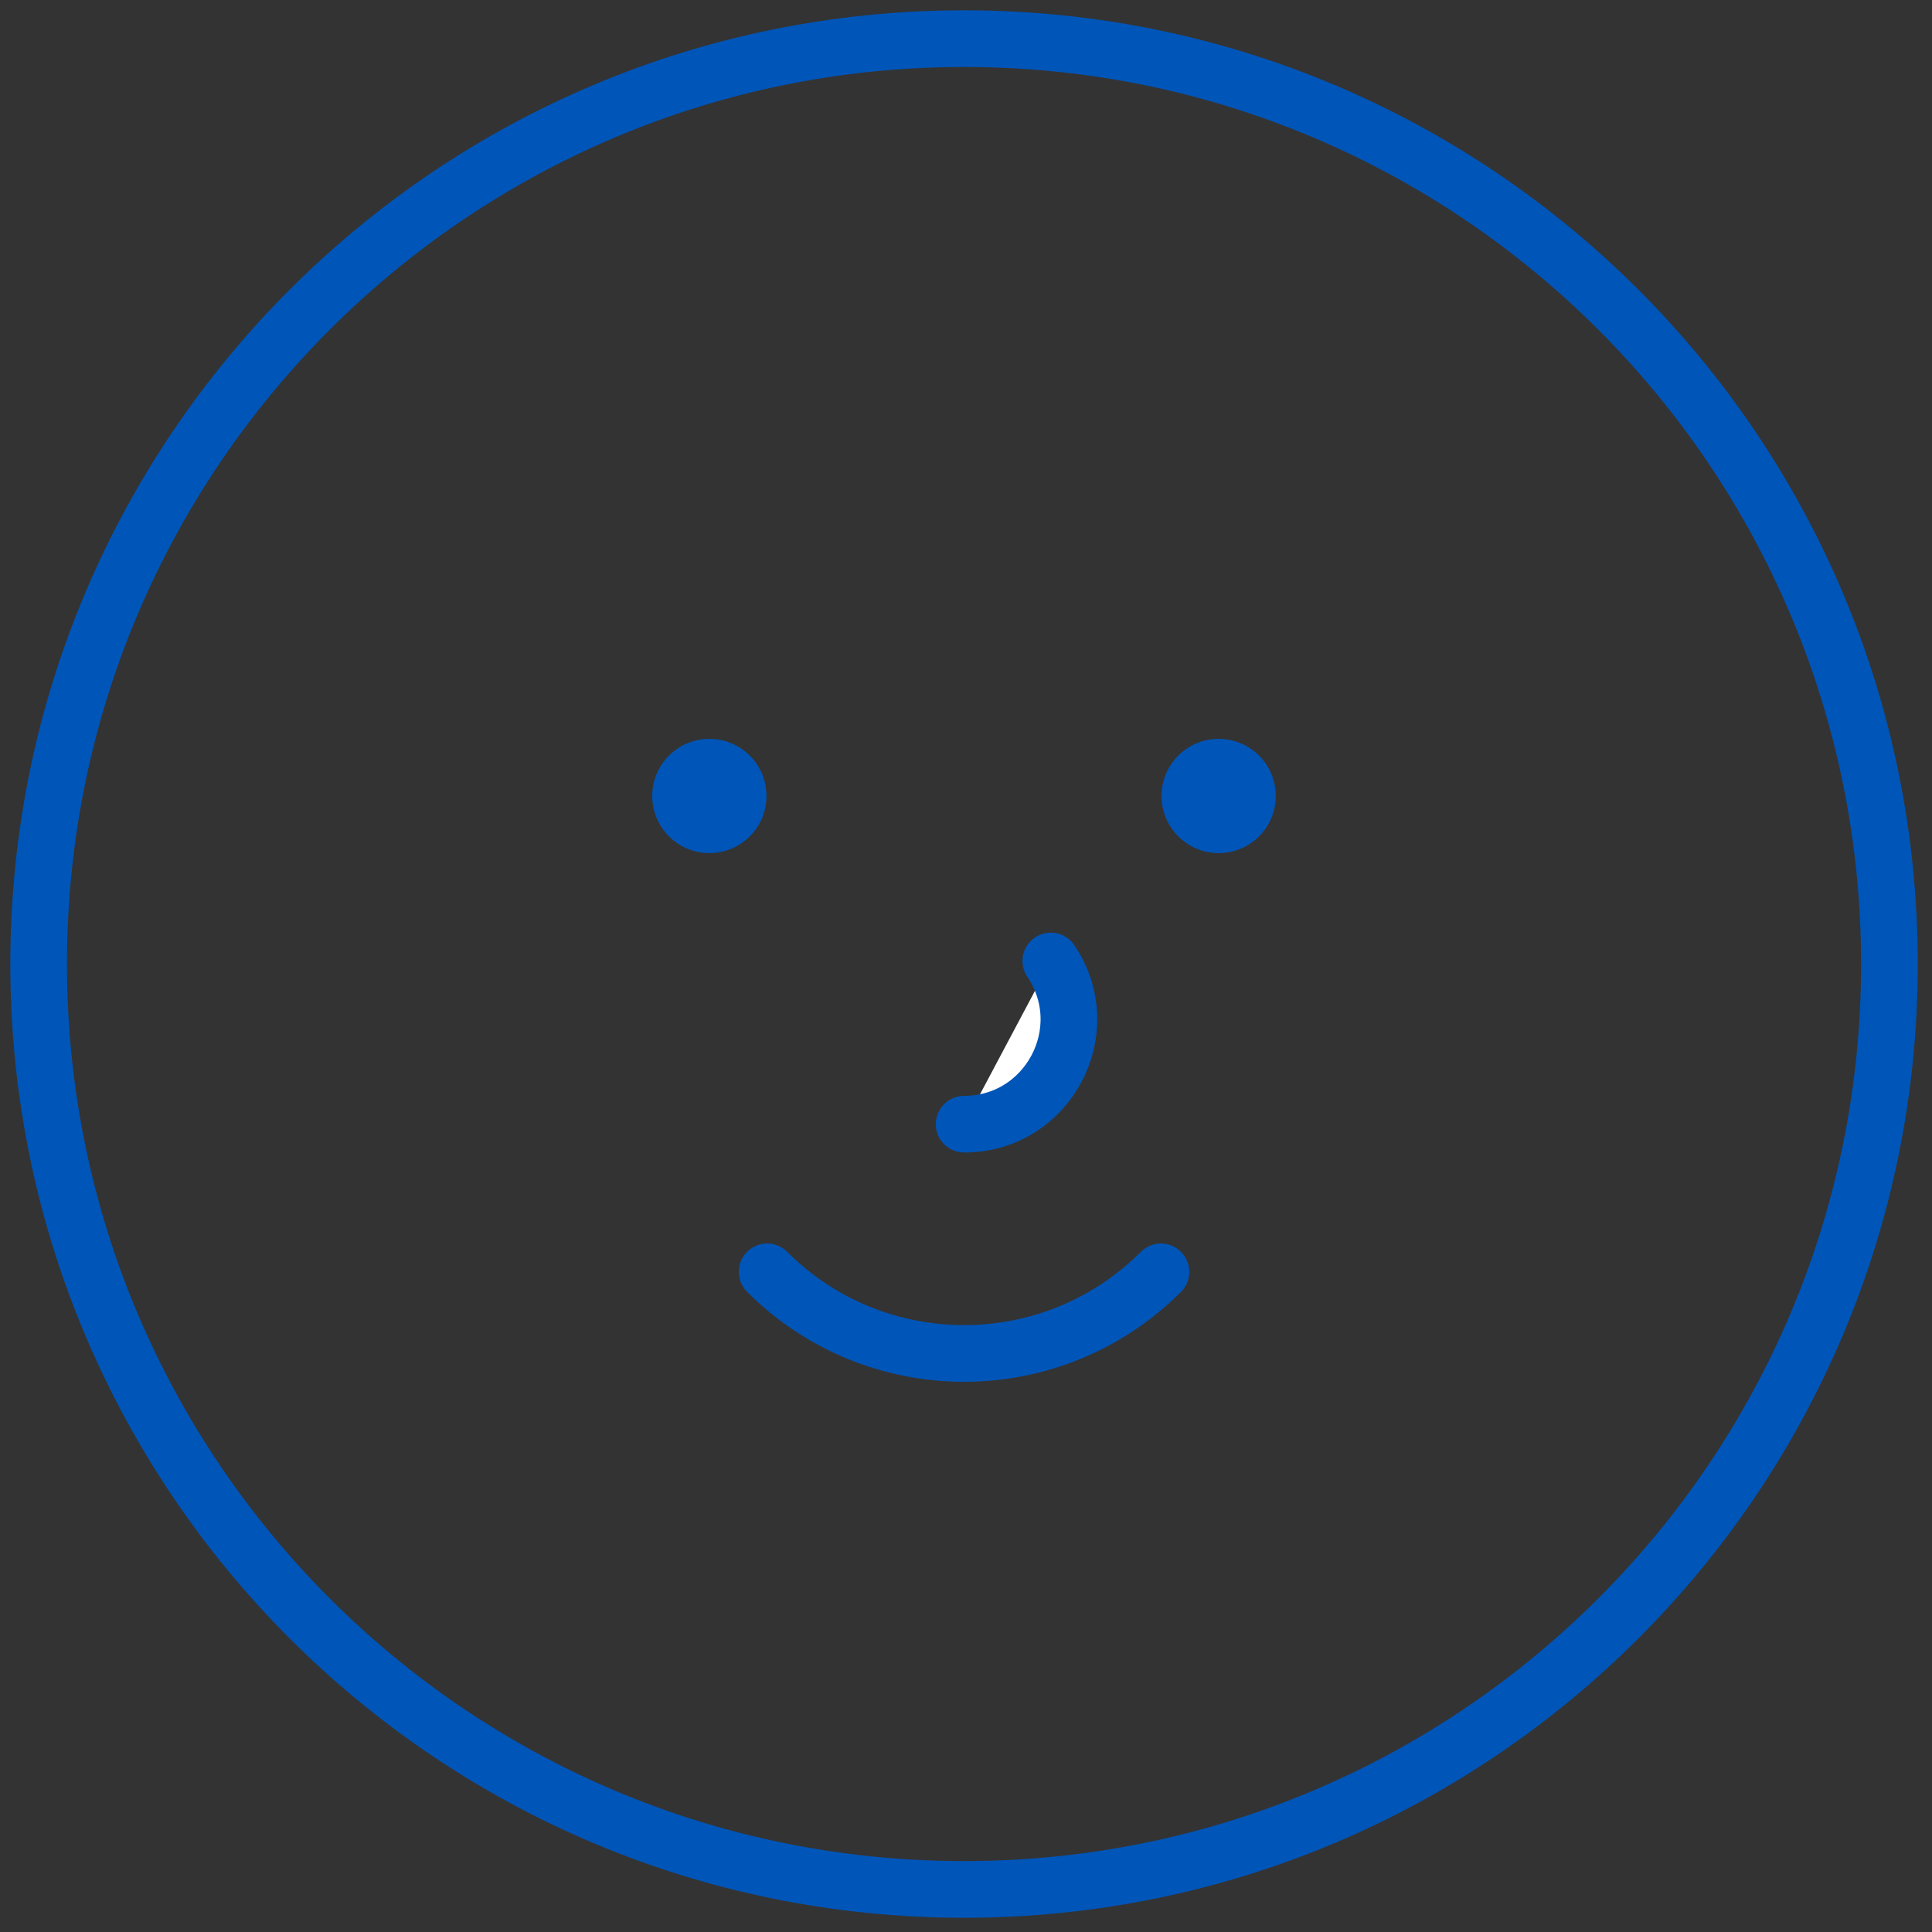 <svg width="30" height="30" viewBox="0 0 30 30" fill="none" xmlns="http://www.w3.org/2000/svg">
<rect x="0" y="0" width="30" height="30" fill="#333333" stroke="none"/>
<path d="M16.317 14.922C17.046 16.001 16.273 17.456 14.971 17.456L16.317 14.922Z" fill="white"/>
<path d="M16.317 14.922C17.046 16.001 16.273 17.456 14.971 17.456" stroke="#0055B8" stroke-width="0.88" stroke-miterlimit="10" stroke-linecap="round" stroke-linejoin="round"/>
<path d="M18.027 19.749C16.338 21.439 13.601 21.439 11.912 19.749" stroke="#0055B8" stroke-width="0.88" stroke-miterlimit="10" stroke-linecap="round" stroke-linejoin="round"/>
<path d="M11.015 13.247C11.505 13.247 11.902 12.85 11.902 12.36C11.902 11.87 11.505 11.473 11.015 11.473C10.525 11.473 10.128 11.87 10.128 12.36C10.128 12.85 10.525 13.247 11.015 13.247Z" fill="#0055B8"/>
<path d="M18.923 13.247C19.413 13.247 19.81 12.85 19.81 12.36C19.81 11.87 19.413 11.473 18.923 11.473C18.433 11.473 18.036 11.87 18.036 12.36C18.036 12.85 18.433 13.247 18.923 13.247Z" fill="#0055B8"/>
<path d="M14.969 29.339C22.905 29.339 29.339 22.906 29.339 14.97C29.339 7.034 22.905 0.6 14.969 0.6C7.033 0.6 0.6 7.034 0.6 14.97C0.6 22.906 7.033 29.339 14.969 29.339Z" stroke="#0055B8" stroke-width="0.88" stroke-miterlimit="10" stroke-linecap="round" stroke-linejoin="round"/>
</svg>
